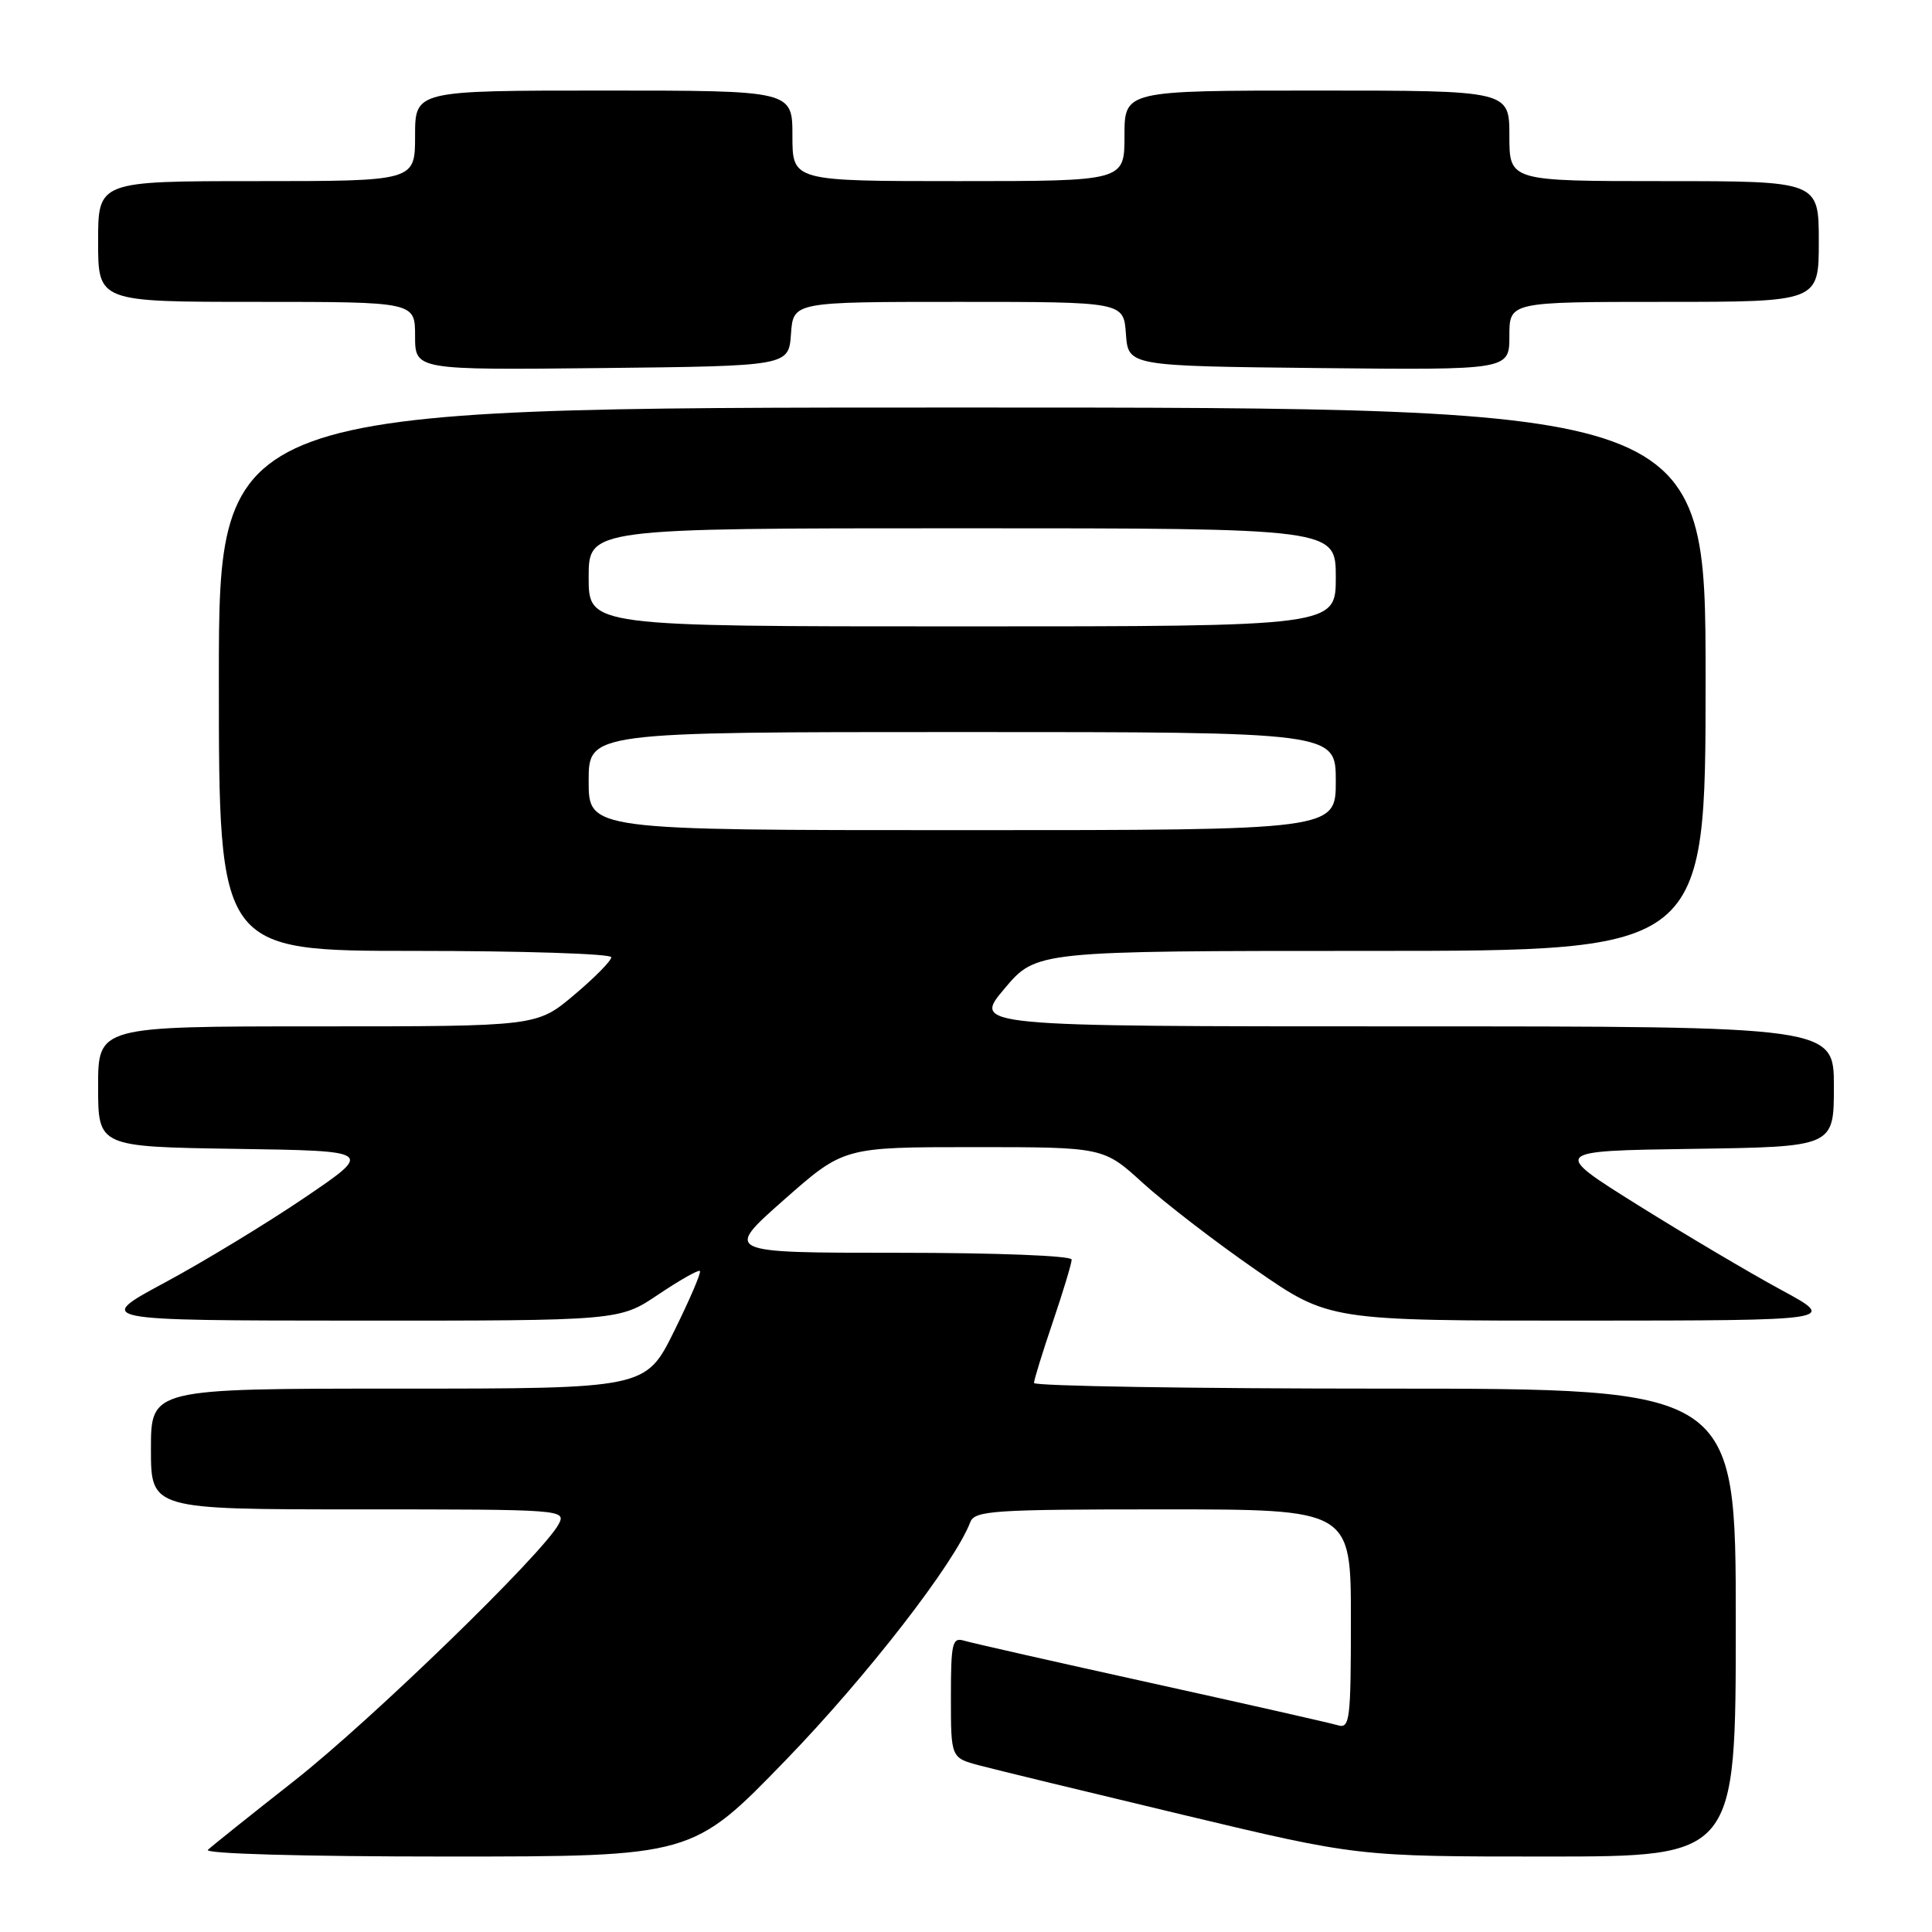 <?xml version="1.0" encoding="UTF-8" standalone="no"?>
<!DOCTYPE svg PUBLIC "-//W3C//DTD SVG 1.1//EN" "http://www.w3.org/Graphics/SVG/1.1/DTD/svg11.dtd" >
<svg xmlns="http://www.w3.org/2000/svg" xmlns:xlink="http://www.w3.org/1999/xlink" version="1.1" viewBox="0 0 256 256">
 <g >
 <path fill="currentColor"
d=" M 104.13 233.21 C 114.87 222.12 126.47 207.16 128.56 201.71 C 129.15 200.16 131.53 200.00 154.11 200.00 C 179.00 200.00 179.00 200.00 179.00 214.57 C 179.00 227.98 178.86 229.09 177.25 228.60 C 176.29 228.31 165.15 225.79 152.50 223.00 C 139.85 220.21 128.71 217.69 127.75 217.40 C 126.18 216.92 126.00 217.71 126.00 224.89 C 126.00 232.92 126.00 232.92 129.75 233.92 C 131.81 234.47 143.94 237.41 156.70 240.46 C 179.89 246.00 179.89 246.00 204.95 246.00 C 230.00 246.00 230.00 246.00 230.00 215.00 C 230.00 184.00 230.00 184.00 183.50 184.00 C 157.93 184.00 137.00 183.66 137.01 183.25 C 137.01 182.84 138.14 179.19 139.51 175.15 C 140.88 171.11 142.00 167.40 142.00 166.90 C 142.00 166.39 132.03 166.00 118.97 166.00 C 95.93 166.00 95.93 166.00 103.86 159.00 C 111.79 152.00 111.79 152.00 129.01 152.00 C 146.22 152.00 146.22 152.00 151.43 156.75 C 154.30 159.36 161.02 164.54 166.38 168.25 C 176.12 175.00 176.12 175.00 209.81 174.99 C 243.50 174.97 243.50 174.97 236.00 170.91 C 231.88 168.68 223.34 163.62 217.03 159.68 C 205.55 152.50 205.55 152.50 224.28 152.23 C 243.00 151.96 243.00 151.96 243.00 143.98 C 243.00 136.00 243.00 136.00 185.94 136.00 C 128.88 136.00 128.88 136.00 133.10 131.00 C 137.31 126.00 137.31 126.00 181.66 126.00 C 226.00 126.00 226.00 126.00 226.00 90.00 C 226.00 54.00 226.00 54.00 127.50 54.00 C 29.00 54.00 29.00 54.00 29.00 90.00 C 29.00 126.00 29.00 126.00 55.00 126.00 C 69.30 126.00 81.00 126.38 81.00 126.84 C 81.00 127.31 78.78 129.56 76.07 131.84 C 71.14 136.00 71.14 136.00 42.07 136.00 C 13.00 136.00 13.00 136.00 13.00 143.98 C 13.00 151.95 13.00 151.95 31.25 152.23 C 49.50 152.50 49.50 152.50 40.39 158.68 C 35.38 162.08 27.05 167.14 21.89 169.92 C 12.50 174.97 12.50 174.97 47.29 174.99 C 82.08 175.00 82.08 175.00 87.23 171.53 C 90.07 169.62 92.55 168.22 92.74 168.41 C 92.94 168.61 91.40 172.19 89.33 176.38 C 85.56 184.00 85.56 184.00 52.78 184.00 C 20.00 184.00 20.00 184.00 20.00 192.00 C 20.00 200.00 20.00 200.00 47.54 200.00 C 74.62 200.00 75.05 200.03 74.02 201.97 C 71.92 205.89 49.25 227.89 39.00 235.96 C 33.22 240.50 28.07 244.62 27.55 245.11 C 26.99 245.63 40.09 246.00 59.18 246.00 C 91.75 246.00 91.75 246.00 104.13 233.21 Z  M 104.81 44.25 C 105.11 40.00 105.11 40.00 127.00 40.00 C 148.89 40.00 148.89 40.00 149.19 44.25 C 149.50 48.50 149.50 48.50 174.75 48.77 C 200.00 49.03 200.00 49.03 200.00 44.52 C 200.00 40.00 200.00 40.00 220.50 40.00 C 241.00 40.00 241.00 40.00 241.00 32.00 C 241.00 24.00 241.00 24.00 220.50 24.00 C 200.00 24.00 200.00 24.00 200.00 18.00 C 200.00 12.00 200.00 12.00 174.50 12.00 C 149.00 12.00 149.00 12.00 149.00 18.00 C 149.00 24.00 149.00 24.00 127.00 24.00 C 105.00 24.00 105.00 24.00 105.00 18.00 C 105.00 12.00 105.00 12.00 80.00 12.00 C 55.00 12.00 55.00 12.00 55.00 18.00 C 55.00 24.00 55.00 24.00 34.00 24.00 C 13.00 24.00 13.00 24.00 13.00 32.00 C 13.00 40.00 13.00 40.00 34.00 40.00 C 55.00 40.00 55.00 40.00 55.00 44.52 C 55.00 49.03 55.00 49.03 79.75 48.77 C 104.50 48.50 104.50 48.50 104.81 44.25 Z  M 78.00 103.50 C 78.00 97.00 78.00 97.00 127.50 97.00 C 177.00 97.00 177.00 97.00 177.00 103.50 C 177.00 110.00 177.00 110.00 127.50 110.00 C 78.00 110.00 78.00 110.00 78.00 103.50 Z  M 78.00 76.50 C 78.00 70.00 78.00 70.00 127.50 70.00 C 177.00 70.00 177.00 70.00 177.00 76.50 C 177.00 83.00 177.00 83.00 127.50 83.00 C 78.00 83.00 78.00 83.00 78.00 76.50 Z "/>
</g>
</svg>
